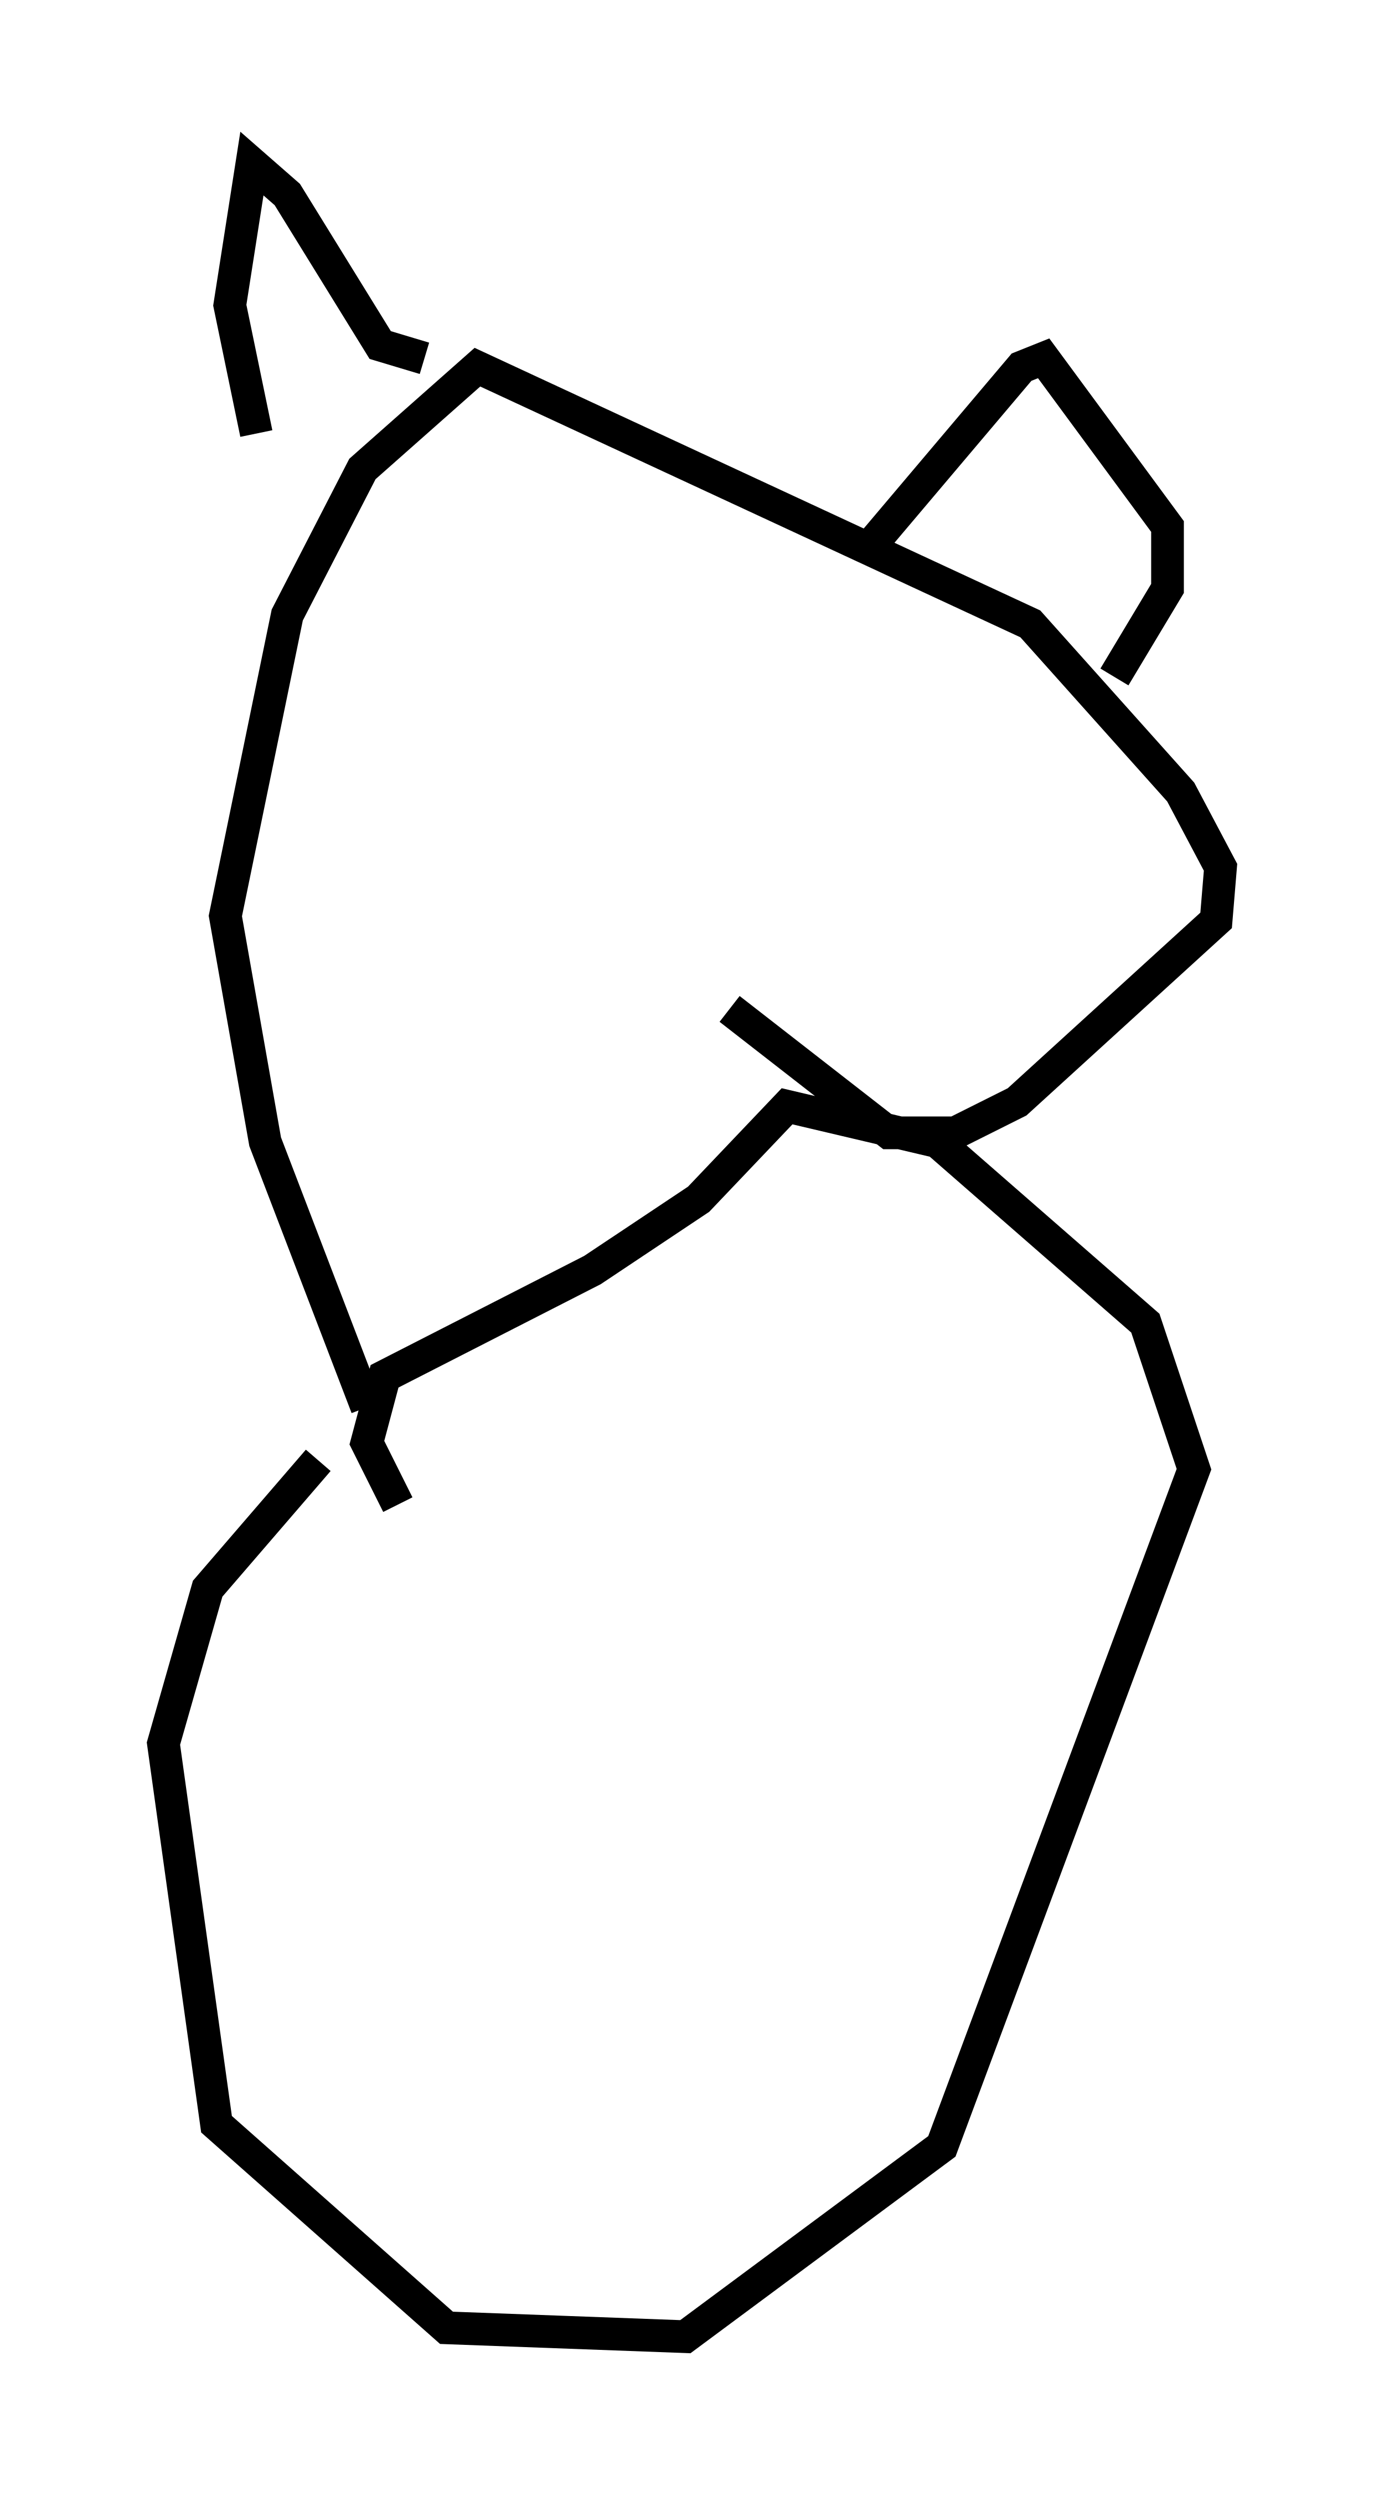 <?xml version="1.0" encoding="utf-8" ?>
<svg baseProfile="full" height="76.44" version="1.1" width="42.341" xmlns="http://www.w3.org/2000/svg" xmlns:ev="http://www.w3.org/2001/xml-events" xmlns:xlink="http://www.w3.org/1999/xlink"><defs /><rect fill="white" height="76.44" width="42.341" x="0" y="0" /><path d="M11.089, 44.783 m-1.353, -0.135 l-3.383, 3.924 -1.353, 4.736 l1.624, 11.637 7.036, 6.225 l7.307, 0.271 7.848, -5.819 l7.713, -20.703 -1.488, -4.465 l-6.36, -5.548 -4.601, -1.083 l-2.706, 2.842 -3.248, 2.165 l-6.36, 3.248 -0.541, 2.03 l0.947, 1.894 m-0.947, -2.977 l-3.112, -8.119 -1.218, -6.901 l1.894, -9.202 2.3, -4.465 l3.518, -3.112 16.915, 7.848 l4.601, 5.142 1.218, 2.3 l-0.135, 1.624 -6.089, 5.548 l-1.894, 0.947 -2.03, 0.0 l-4.871, -3.789 m-14.479, -17.591 l-0.812, -3.924 0.677, -4.33 l1.083, 0.947 2.842, 4.601 l1.353, 0.406 m13.802, 5.548 l4.465, -5.277 0.677, -0.271 l3.789, 5.142 0.0, 1.894 l-1.624, 2.706 " fill="none" stroke="black" stroke-width="1" /></svg>